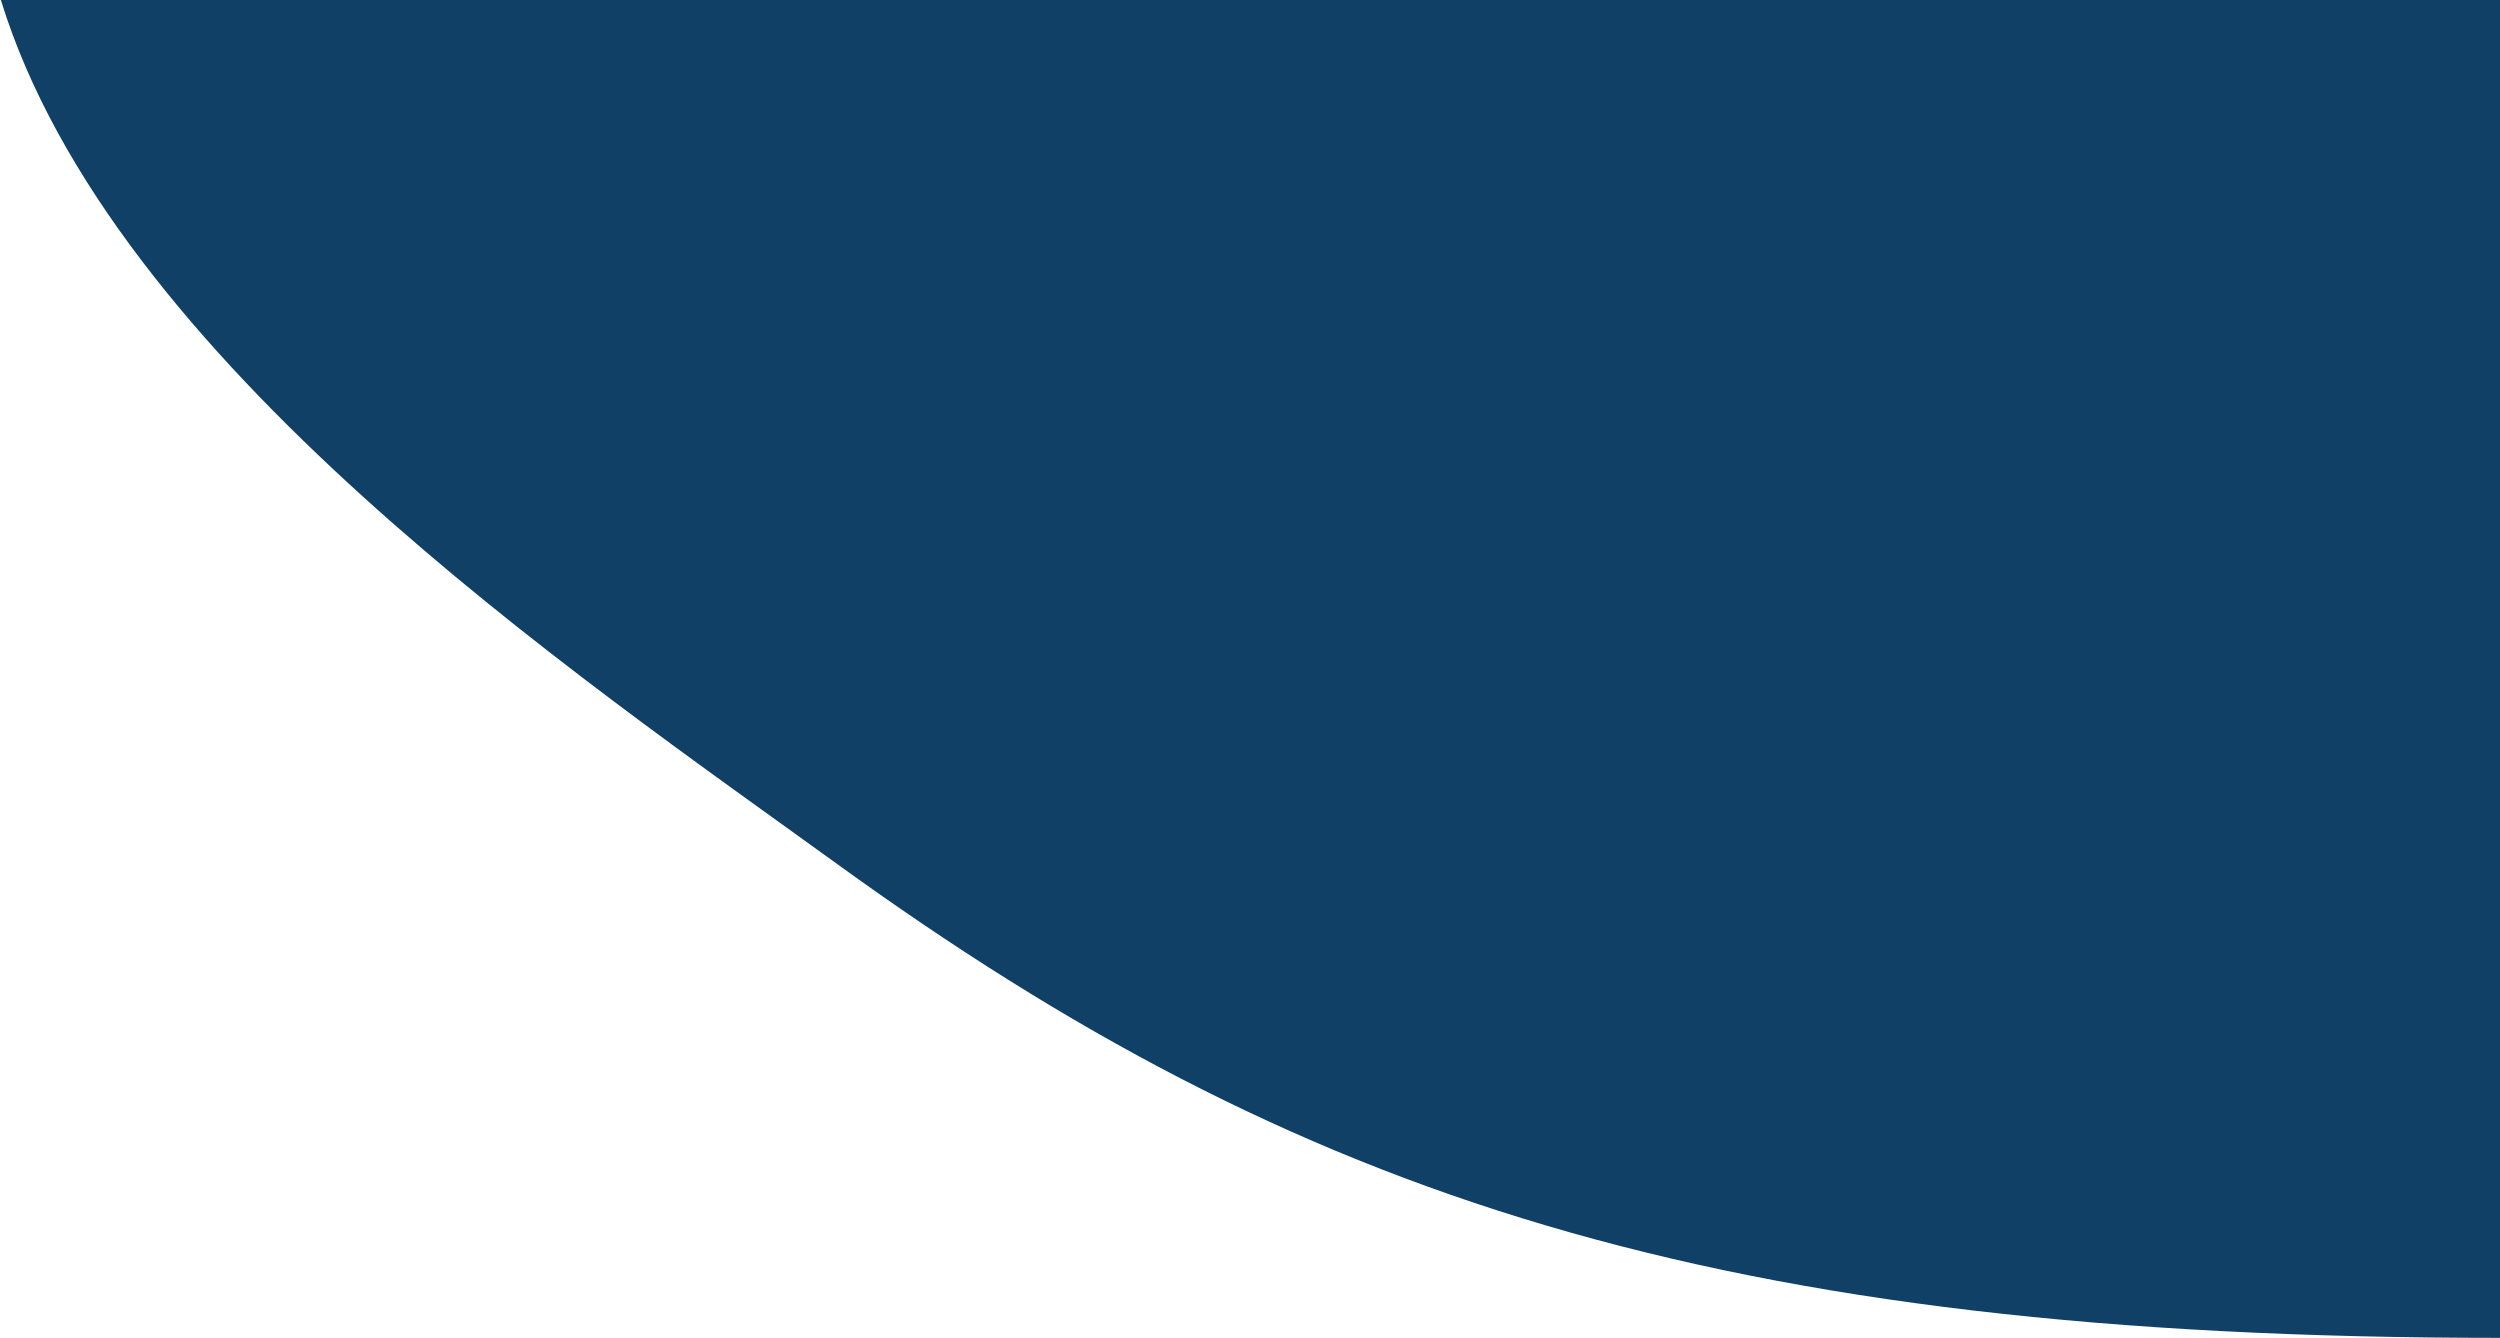 <svg width="1067" height="571" viewBox="0 0 1067 571" fill="none" xmlns="http://www.w3.org/2000/svg">
<path d="M1067 570.999V0H0.367C47.753 153.962 245.801 288.068 357.436 368.857C553.266 510.576 731.854 570.999 1067 570.999Z" fill="#104065"/>
</svg>
